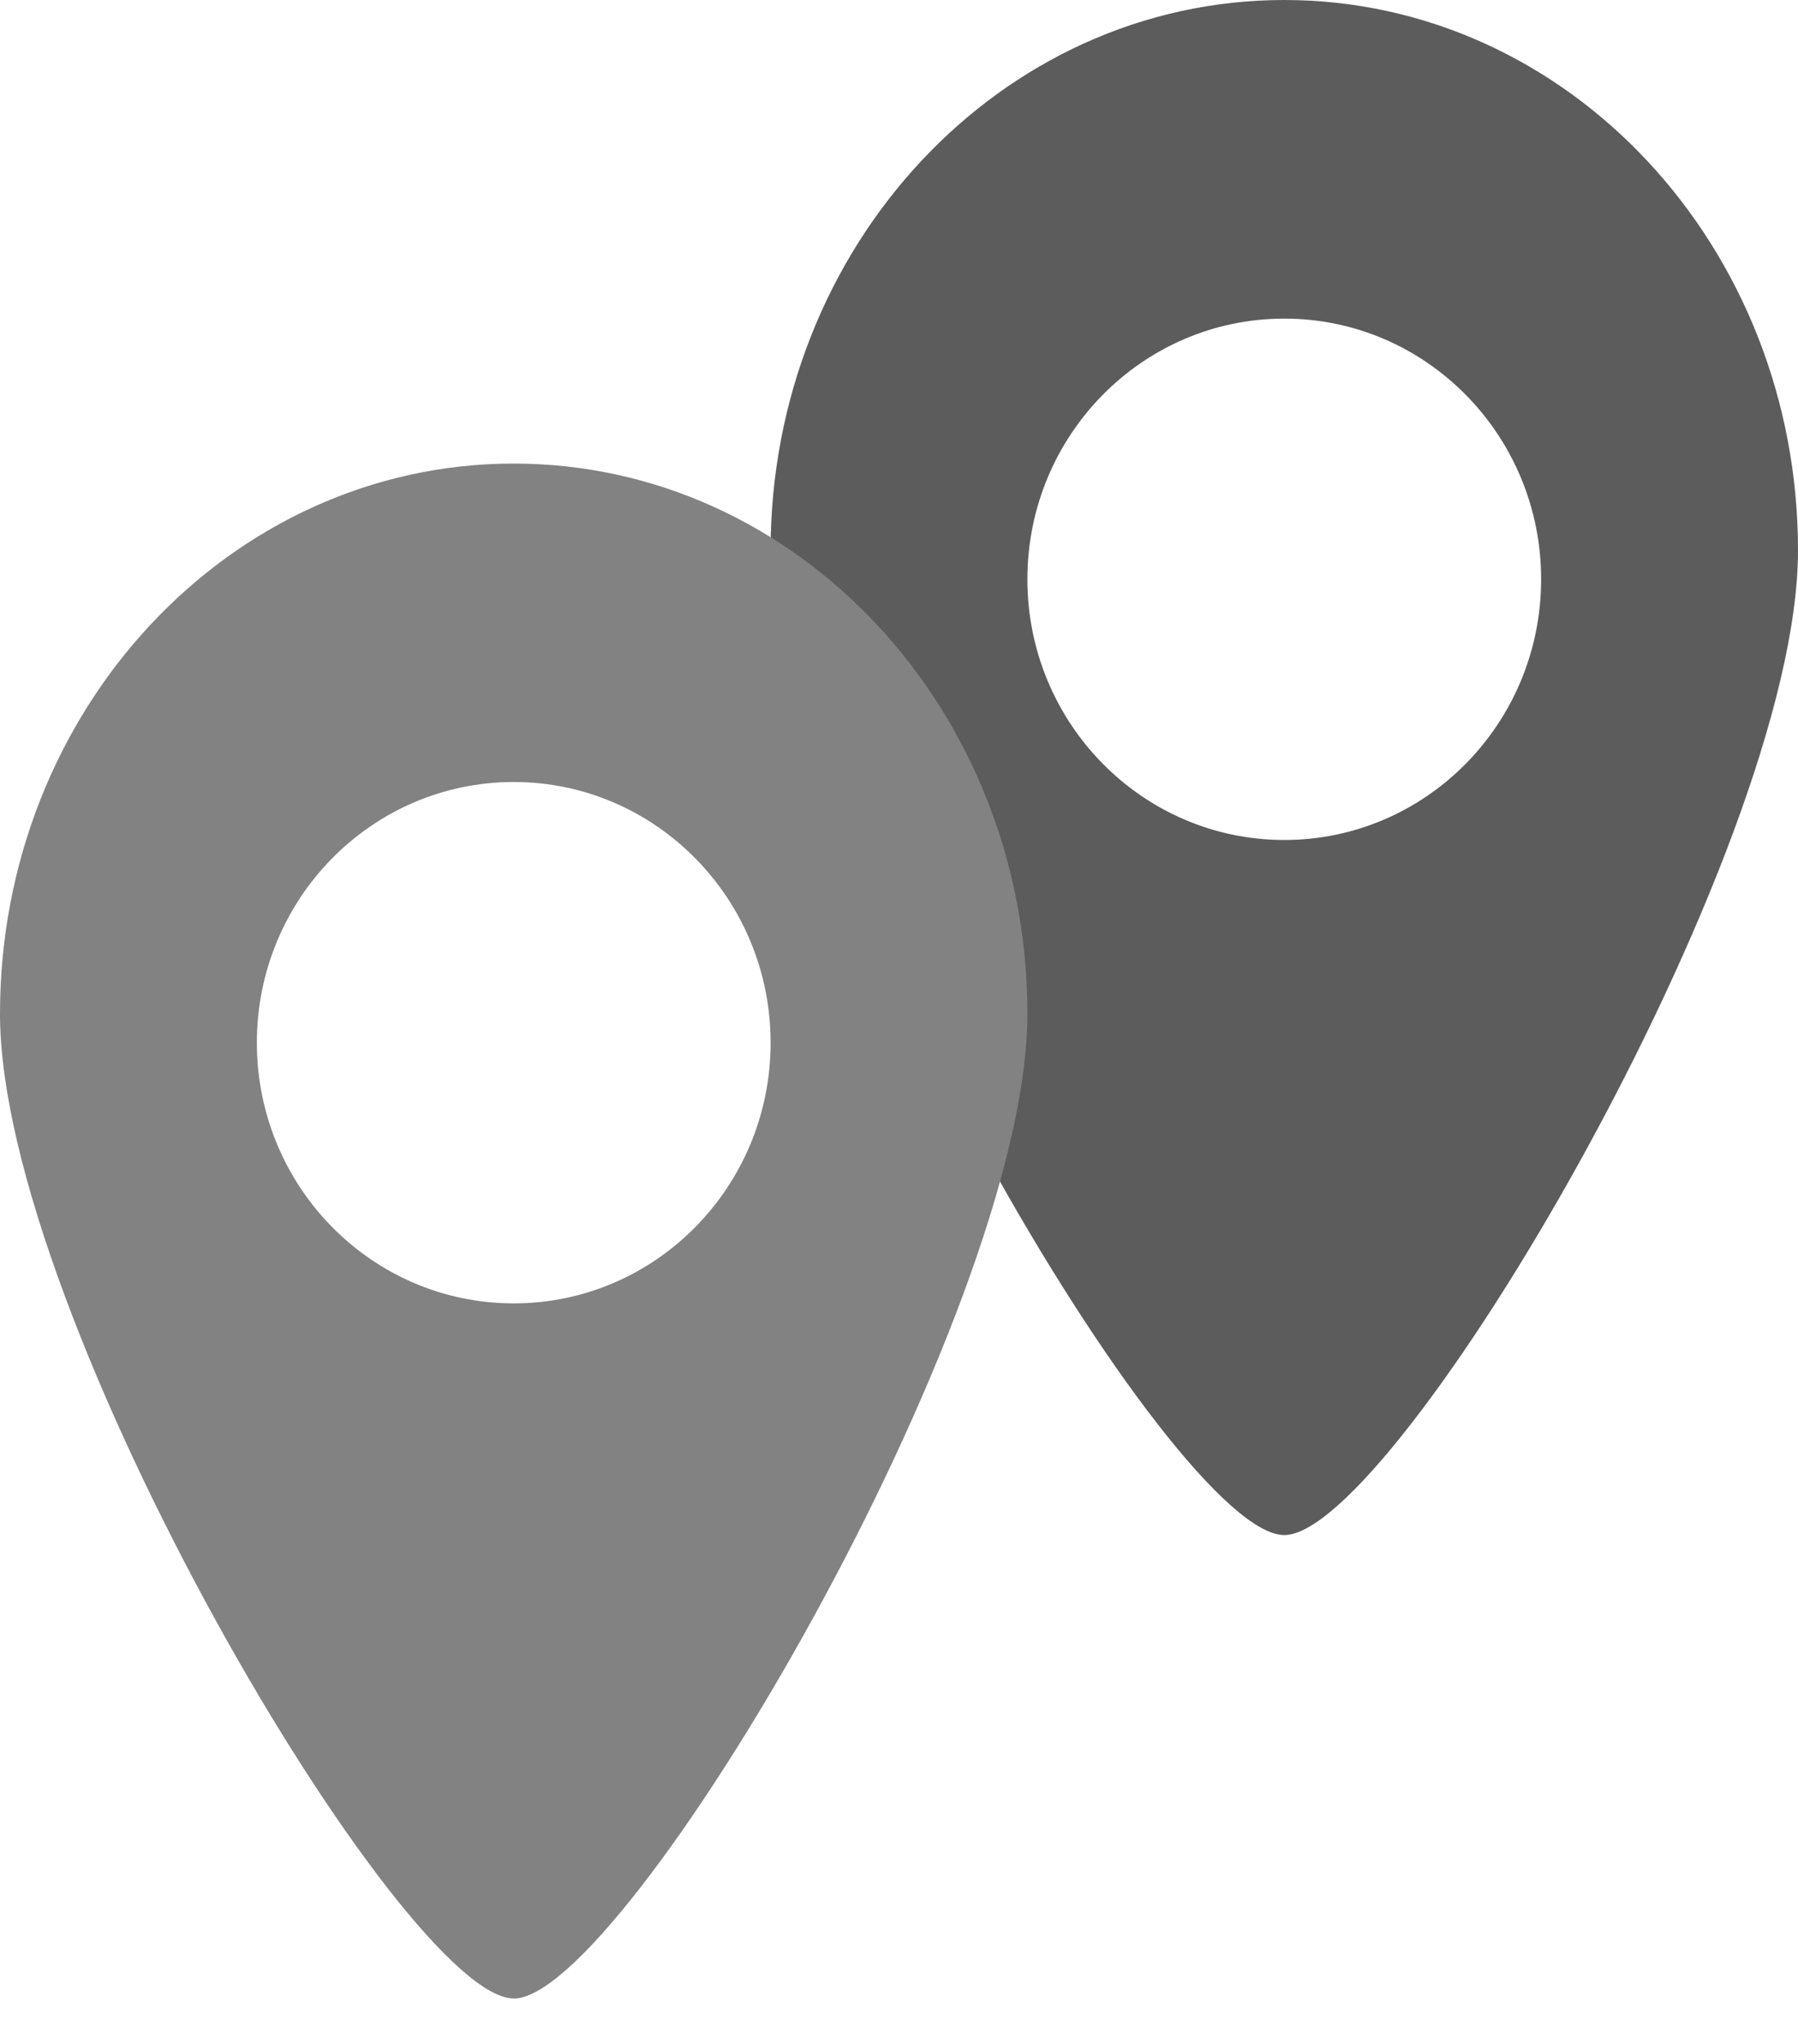<svg xmlns="http://www.w3.org/2000/svg" width="22" height="25" viewBox="0 0 22 25">
    <g fill="none" fill-rule="evenodd">
        <path fill="#5C5C5C" d="M15.714 18.776c-1.348 0-6.285-8.327-6.285-12.045C9.429 3.014 12.243 0 15.714 0 19.186 0 22 3.014 22 6.731c0 3.718-4.938 12.045-6.286 12.045zm0-8.502c1.736 0 3.143-1.428 3.143-3.189 0-1.76-1.407-3.188-3.143-3.188-1.735 0-3.143 1.427-3.143 3.188 0 1.761 1.408 3.189 3.143 3.189z"/>
        <path fill="#828282" d="M6.286 24.444C4.938 24.444 0 16.117 0 12.4c0-3.717 2.814-6.73 6.286-6.73 3.471 0 6.285 3.013 6.285 6.73 0 3.718-4.937 12.045-6.285 12.045zm0-8.502c1.735 0 3.143-1.427 3.143-3.188 0-1.761-1.408-3.189-3.143-3.189-1.736 0-3.143 1.428-3.143 3.189 0 1.76 1.407 3.188 3.143 3.188z"/>
    </g>
</svg>
